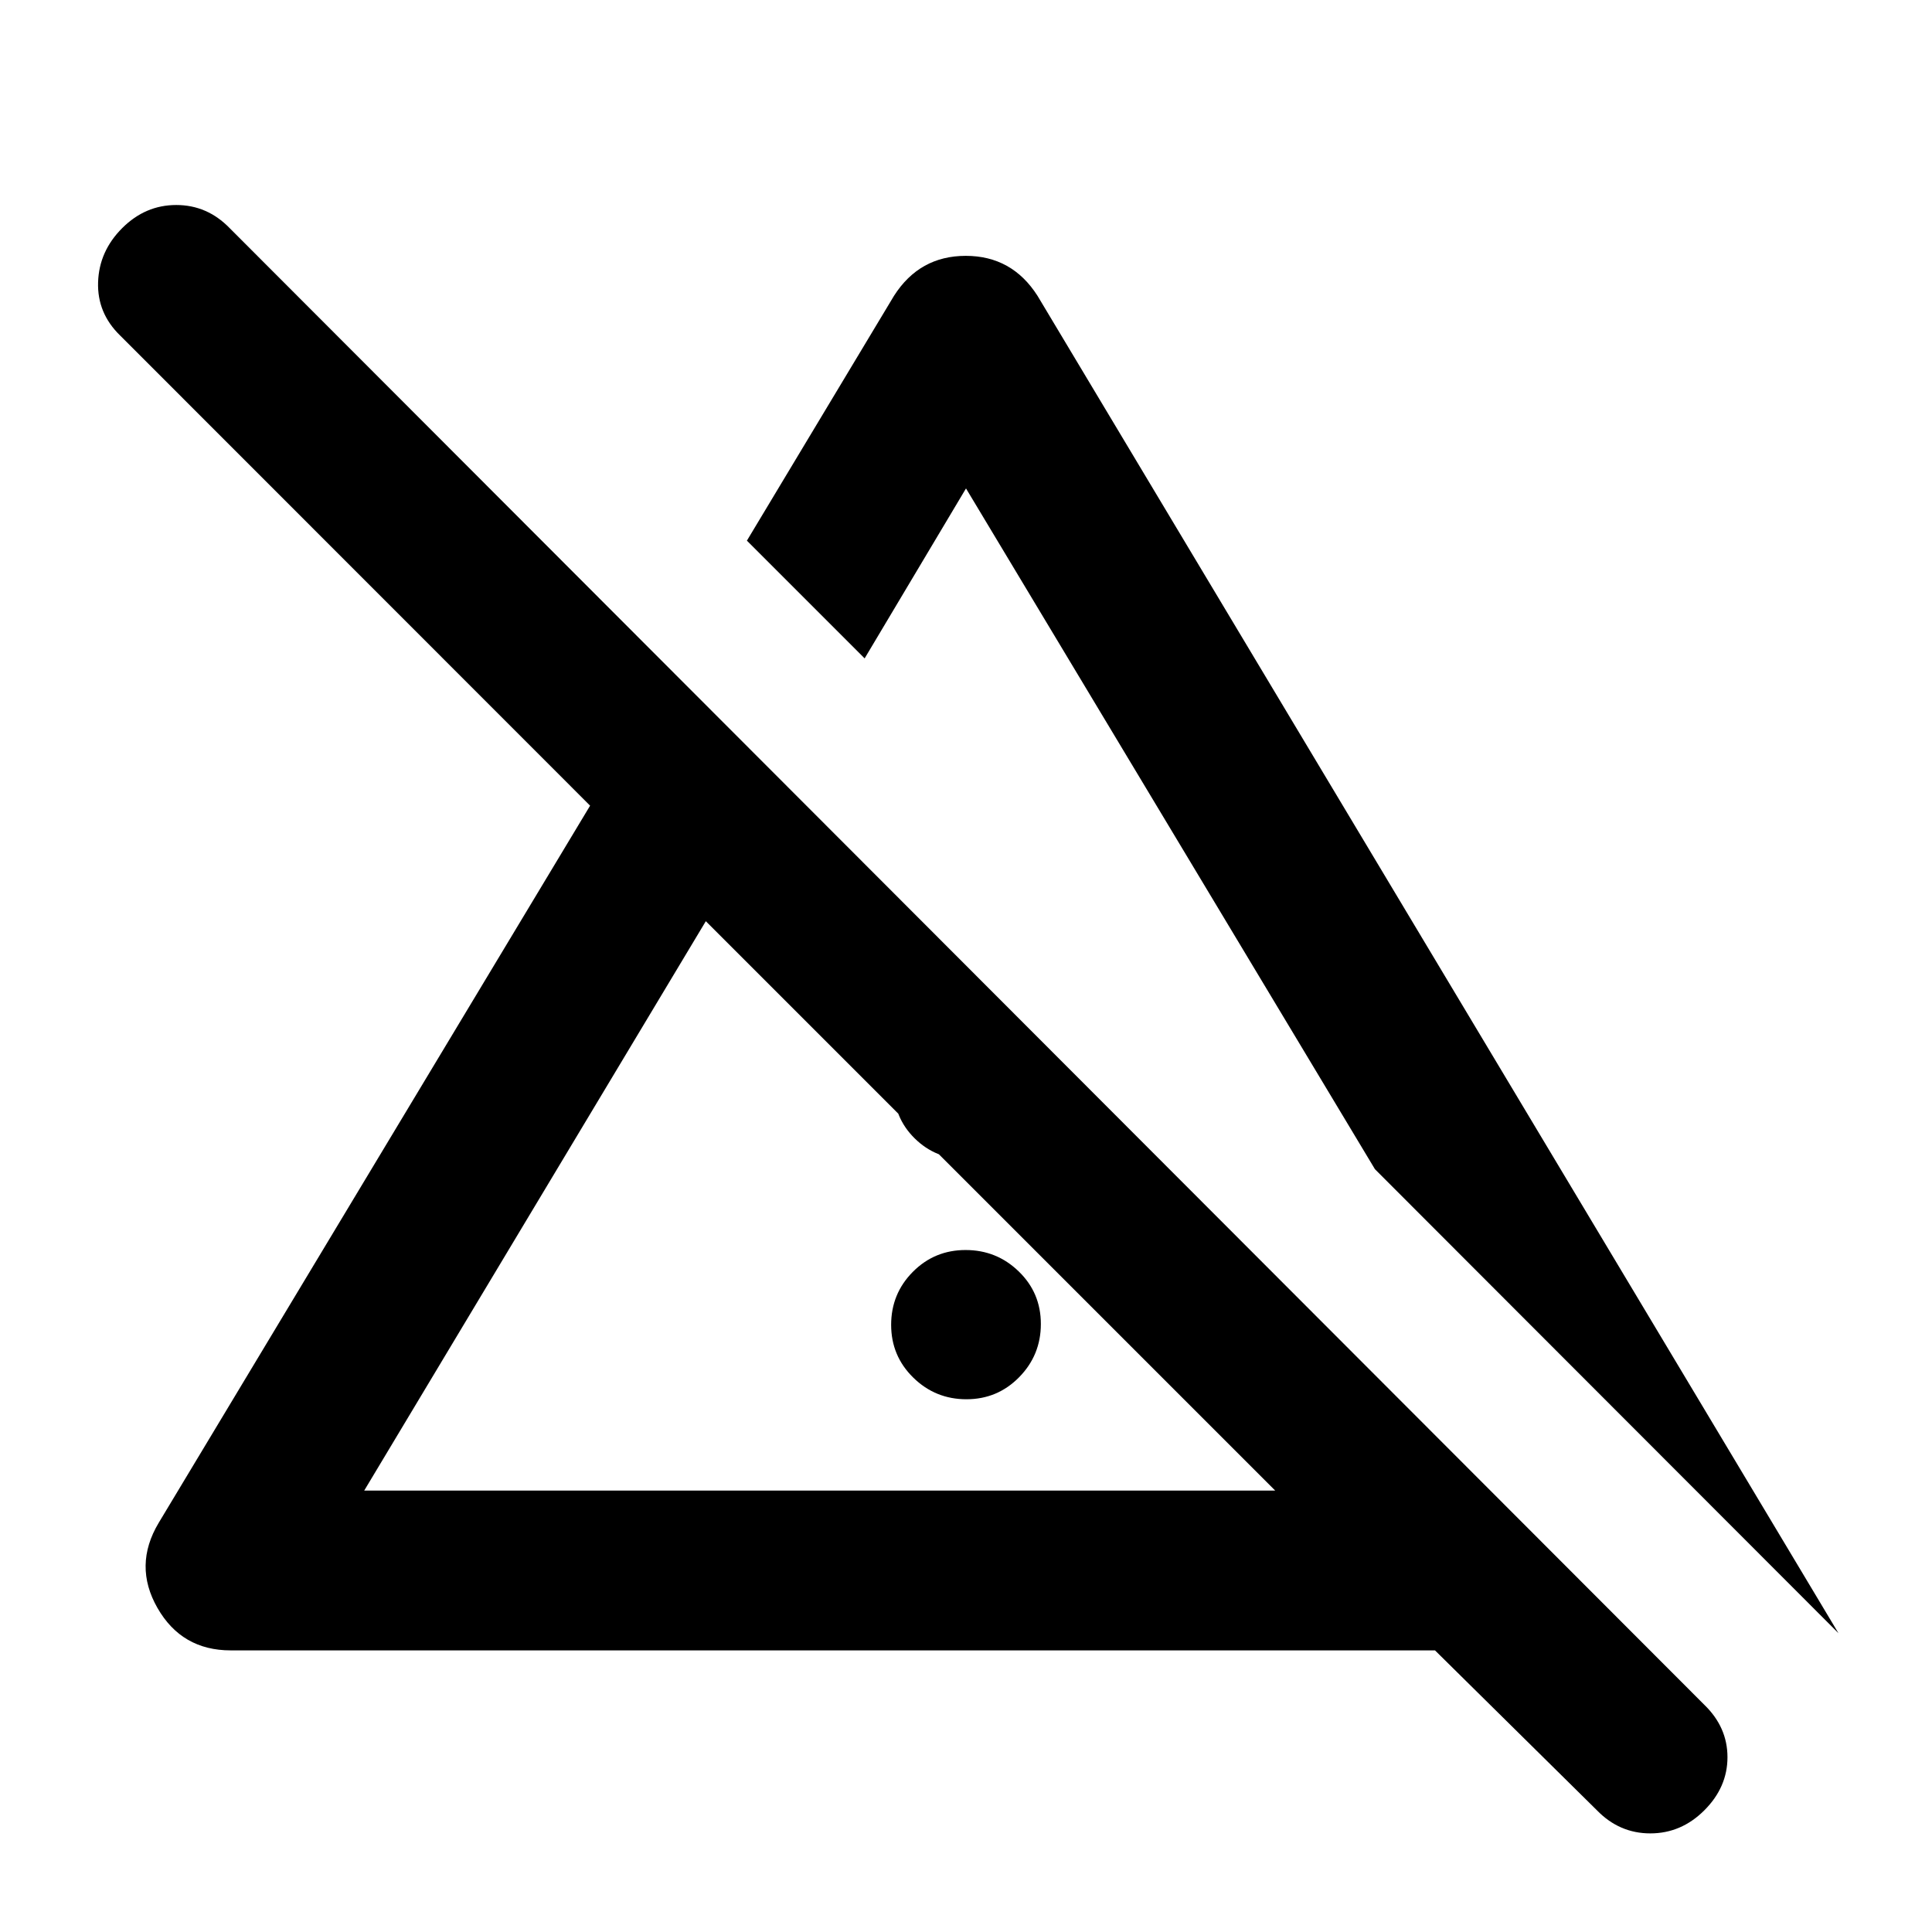 <svg xmlns="http://www.w3.org/2000/svg" height="20" viewBox="0 -960 960 960" width="20"><path d="M480.211-264.717q-15.45 0-26.428-10.768-10.979-10.768-10.979-26.218 0-15.449 10.768-26.308t26.217-10.859q15.45 0 26.428 10.649 10.979 10.648 10.979 26.097 0 15.45-10.768 26.428-10.768 10.979-26.217 10.979ZM444-420v-95.761l72 72V-420q0 15.3-10.289 25.65-10.29 10.35-25.5 10.35Q465-384 454.5-394.35 444-404.7 444-420Zm469.522 271.522L683.195-379.044 480-717.304l-50.37 84.456-58.5-58.5L444.217-813q12.674-19.87 35.663-19.87 22.99 0 35.664 19.87l397.978 664.522Zm-732.544-70.87H633.63L350.717-502.261 180.978-219.348ZM793.5-60.478l-80.457-79.457H114.63q-24.318 0-36.387-21.083-12.07-21.083.605-42.286l214.369-356.364-233.5-233.593Q48.24-804.406 48.74-819.79t11.978-26.862q11.478-11.479 26.862-11.479 15.385 0 26.53 11.479l732.782 733.783q11.479 11.114 11.479 26.013 0 14.9-11.479 26.378Q835.413-49 820.029-49q-15.384 0-26.529-11.478ZM492.174-360.804Zm64.239-145.261Z"/></svg>